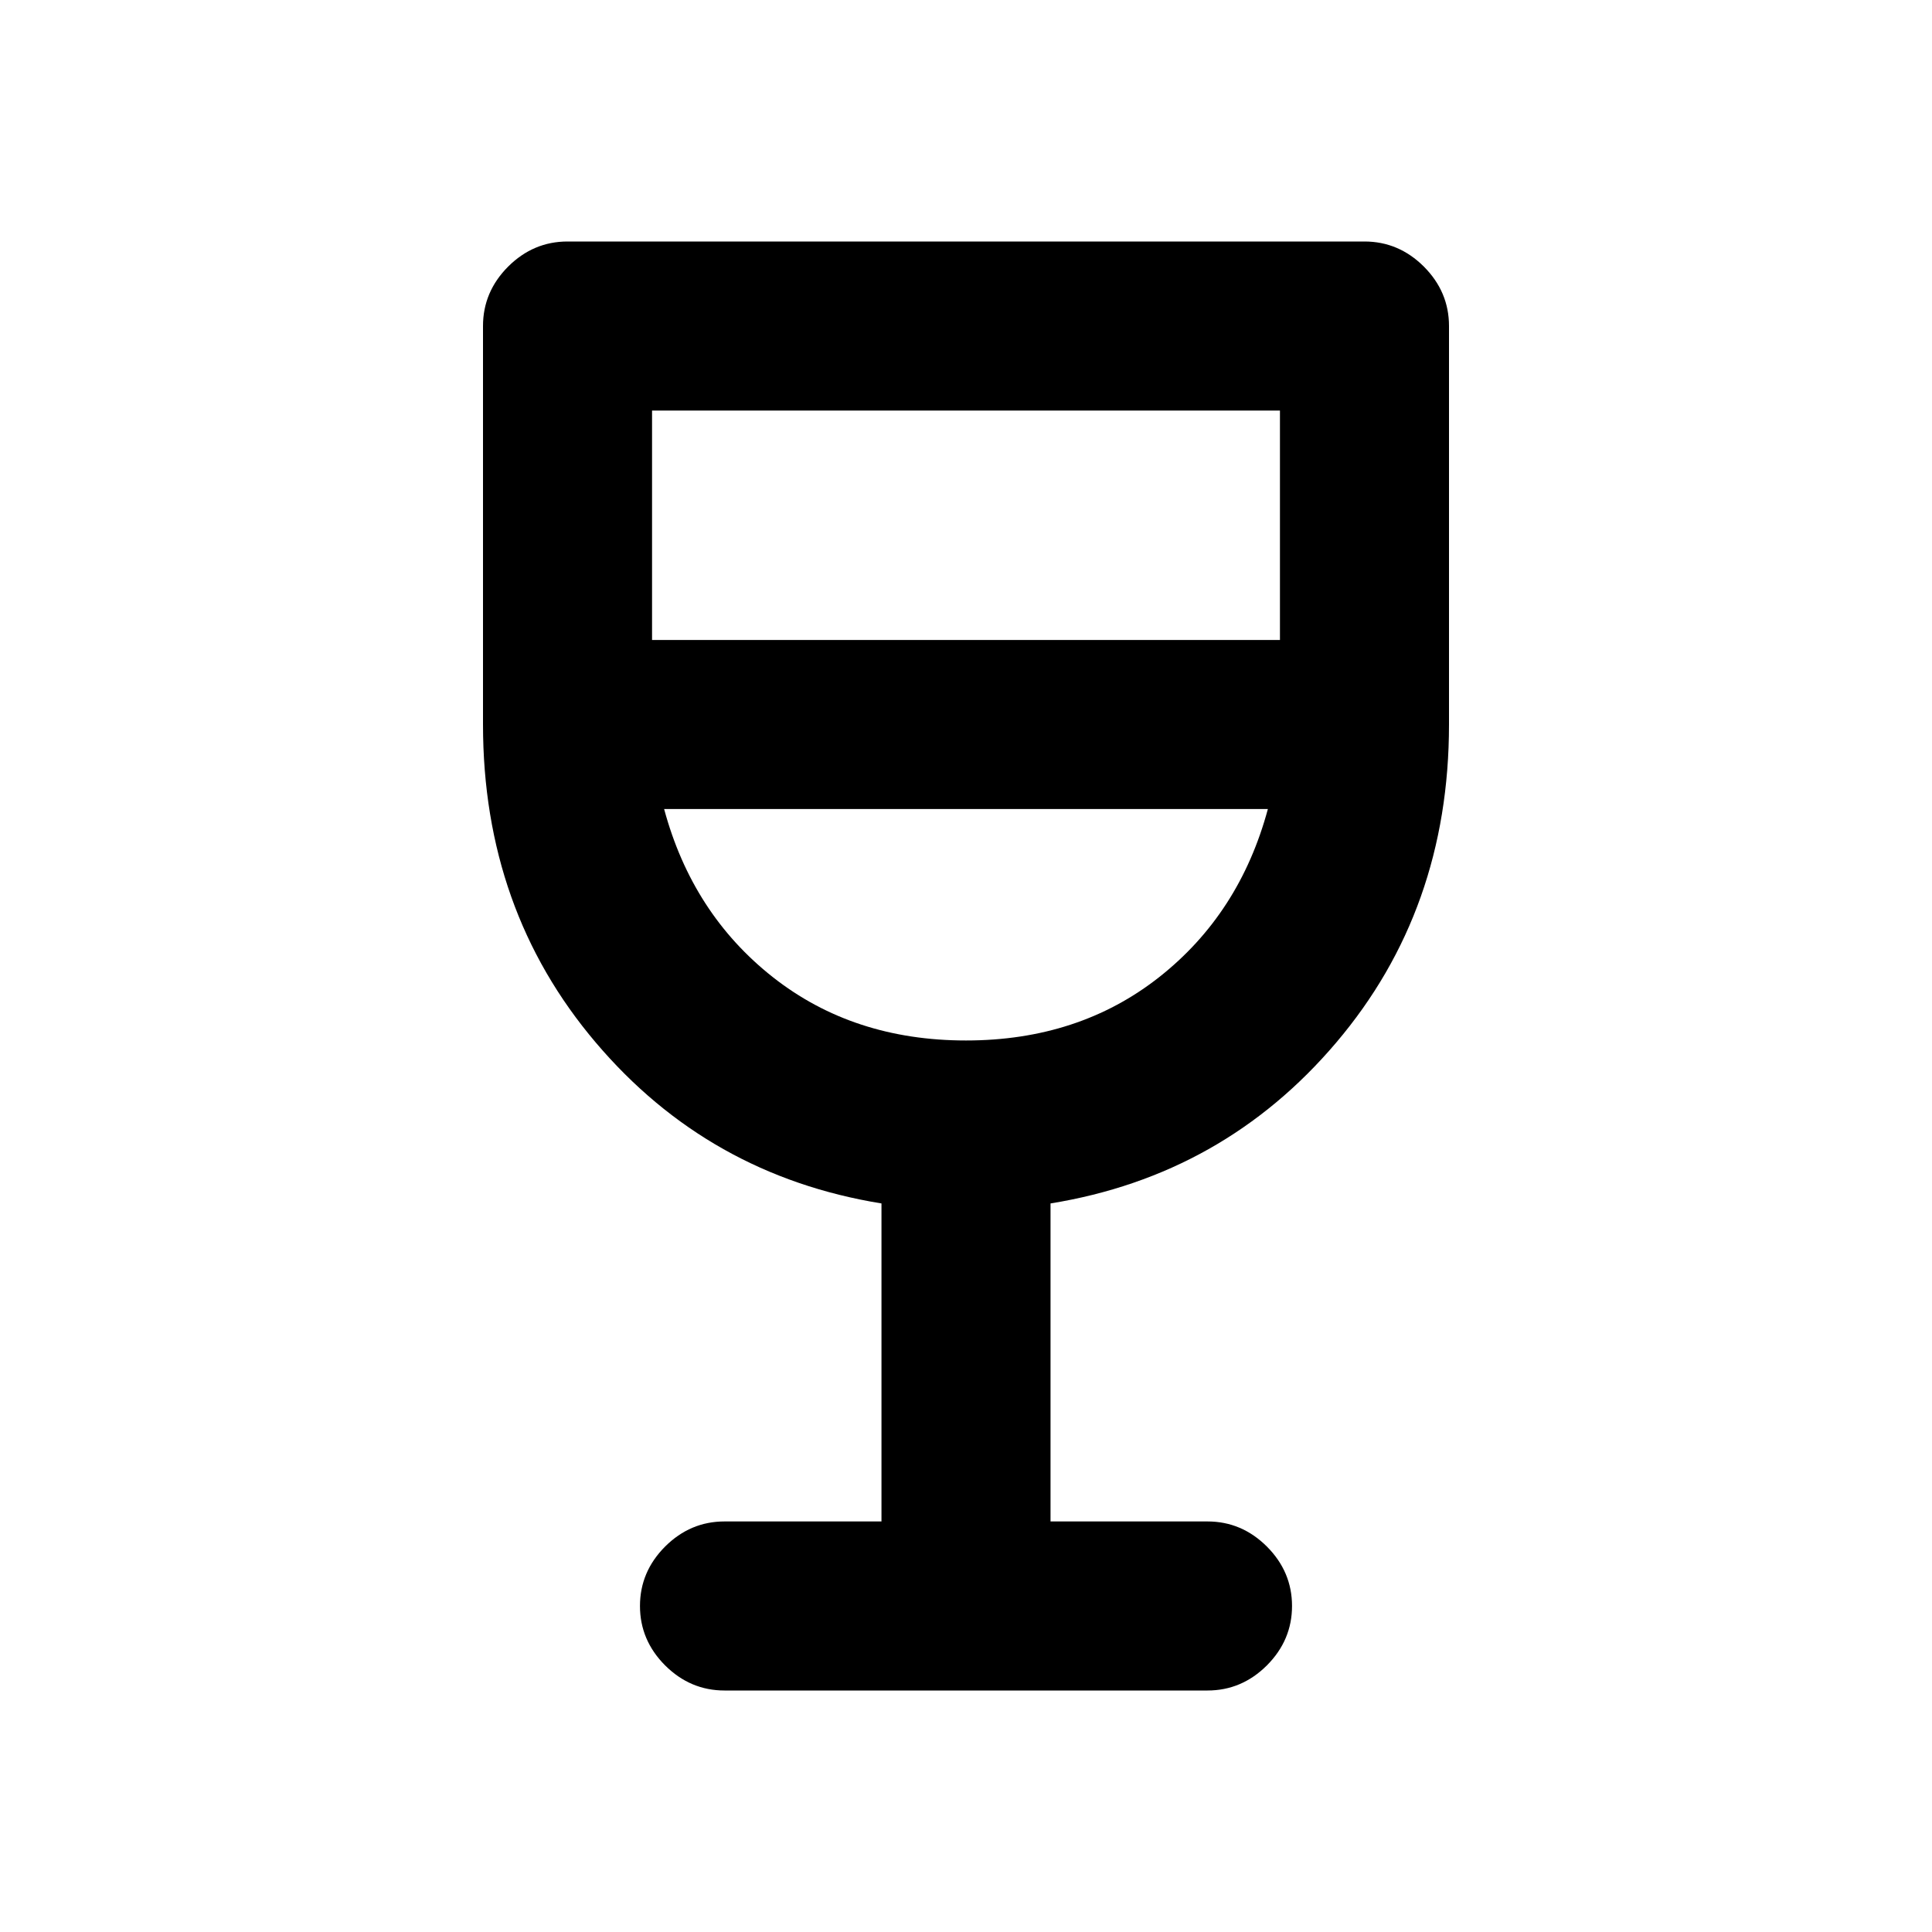 <svg xmlns="http://www.w3.org/2000/svg" height="20" width="20"><path d="M7.5 17.5Q7.146 17.5 6.885 17.24Q6.625 16.979 6.625 16.625Q6.625 16.271 6.885 16.01Q7.146 15.75 7.5 15.75H9.125V12.458Q7.333 12.167 6.167 10.792Q5 9.417 5 7.5V3.375Q5 3.021 5.26 2.76Q5.521 2.5 5.875 2.5H14.125Q14.479 2.5 14.74 2.76Q15 3.021 15 3.375V7.5Q15 9.417 13.833 10.792Q12.667 12.167 10.875 12.458V15.75H12.5Q12.854 15.75 13.115 16.01Q13.375 16.271 13.375 16.625Q13.375 16.979 13.115 17.24Q12.854 17.5 12.5 17.5ZM10 10.771Q11.167 10.771 12 10.115Q12.833 9.458 13.125 8.375H6.875Q7.167 9.458 8 10.115Q8.833 10.771 10 10.771ZM6.75 6.625H13.25V4.25H6.75ZM10 10.771Q10 10.771 10 10.771Q10 10.771 10 10.771Q10 10.771 10 10.771Q10 10.771 10 10.771Z"/></svg>